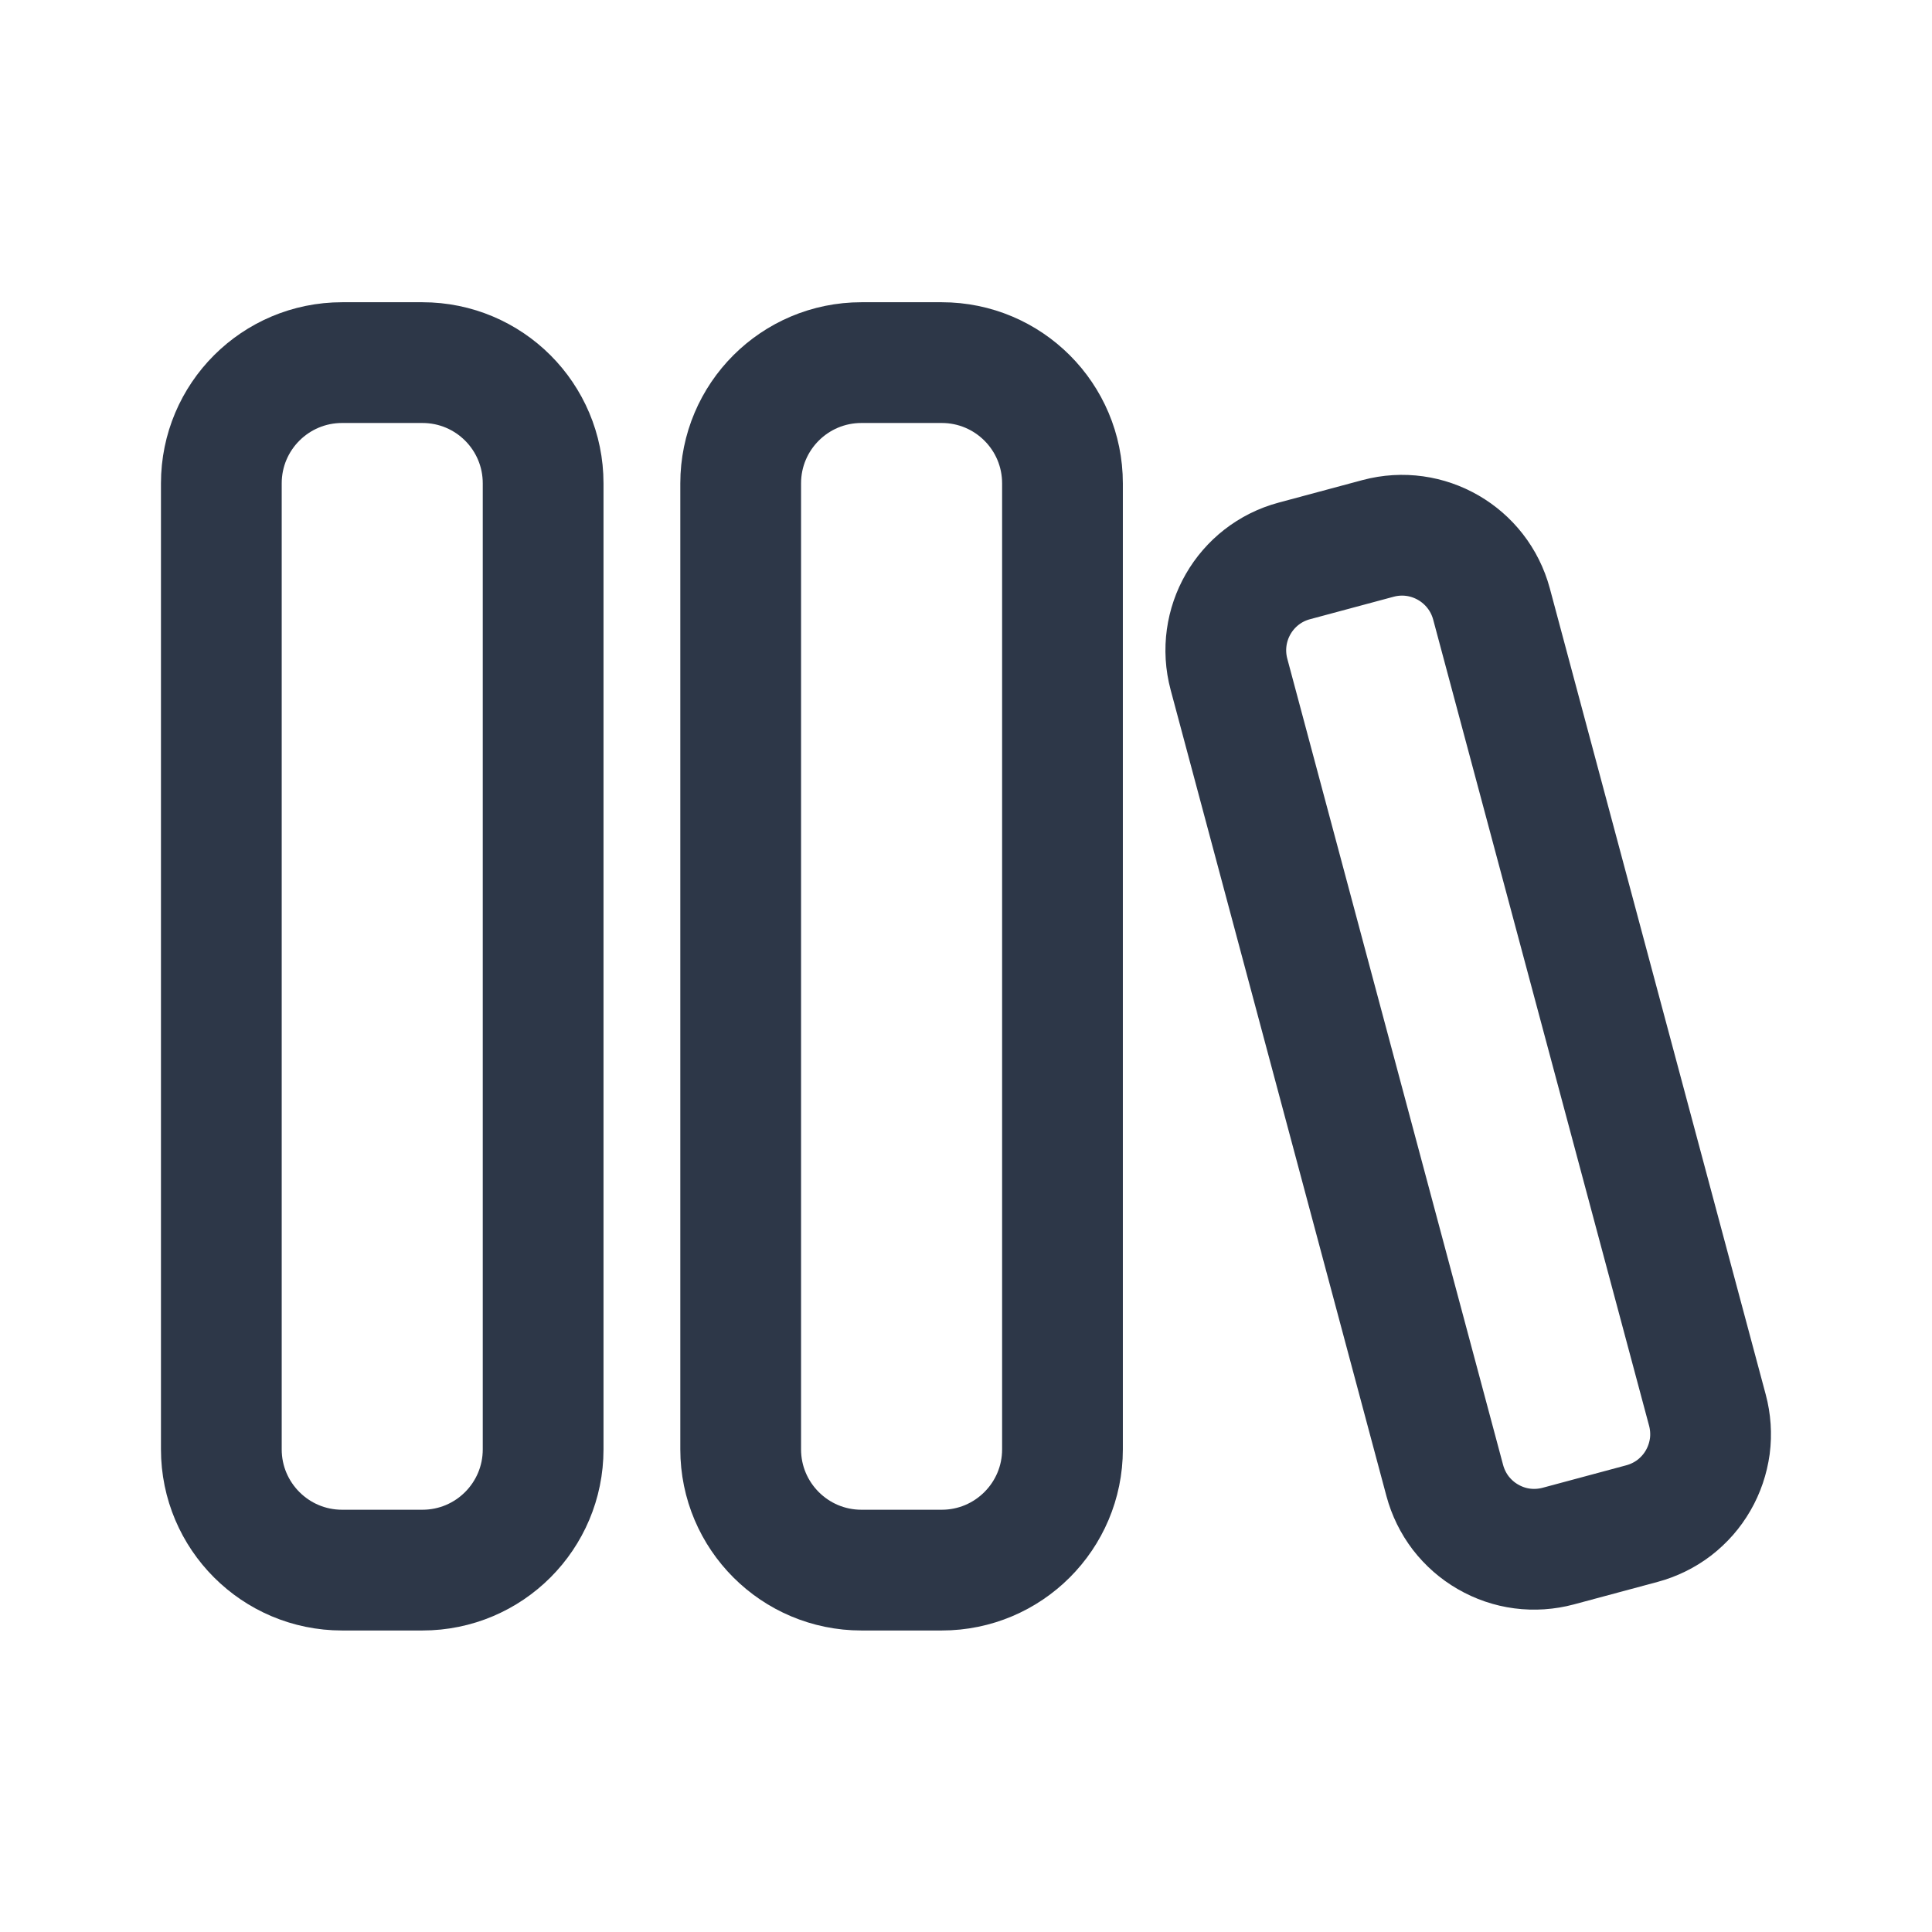 <svg width="16" height="16" viewBox="0 0 16 16" fill="none" xmlns="http://www.w3.org/2000/svg">
<path d="M3.498 3.003H2.833C2.281 3.003 1.833 3.45 1.833 4.003V12.003C1.833 12.555 2.281 13.003 2.833 13.003H3.498C4.051 13.003 4.498 12.555 4.498 12.003V4.003C4.498 3.45 4.051 3.003 3.498 3.003Z" stroke="#2D3748" stroke-linecap="round" stroke-linejoin="round"/>
<path d="M7.799 3.003H7.134C6.582 3.003 6.134 3.45 6.134 4.003V12.003C6.134 12.555 6.582 13.003 7.134 13.003H7.799C8.351 13.003 8.799 12.555 8.799 12.003V4.003C8.799 3.45 8.351 3.003 7.799 3.003Z" stroke="#2D3748" stroke-linecap="round" stroke-linejoin="round"/>
<path d="M10.178 5.585C10.068 5.175 10.311 4.754 10.72 4.645L11.412 4.459C11.822 4.349 12.242 4.593 12.352 5.002L14.14 11.678C14.166 11.775 14.173 11.877 14.16 11.977C14.146 12.077 14.114 12.173 14.063 12.261C14.013 12.348 13.946 12.424 13.866 12.486C13.786 12.547 13.694 12.592 13.597 12.618L12.905 12.804C12.808 12.83 12.706 12.837 12.606 12.824C12.506 12.811 12.41 12.778 12.322 12.727C12.235 12.677 12.159 12.61 12.097 12.53C12.036 12.45 11.991 12.358 11.965 12.261L10.178 5.585Z" stroke="#2D3748" stroke-linecap="round" stroke-linejoin="round"/>
</svg>

